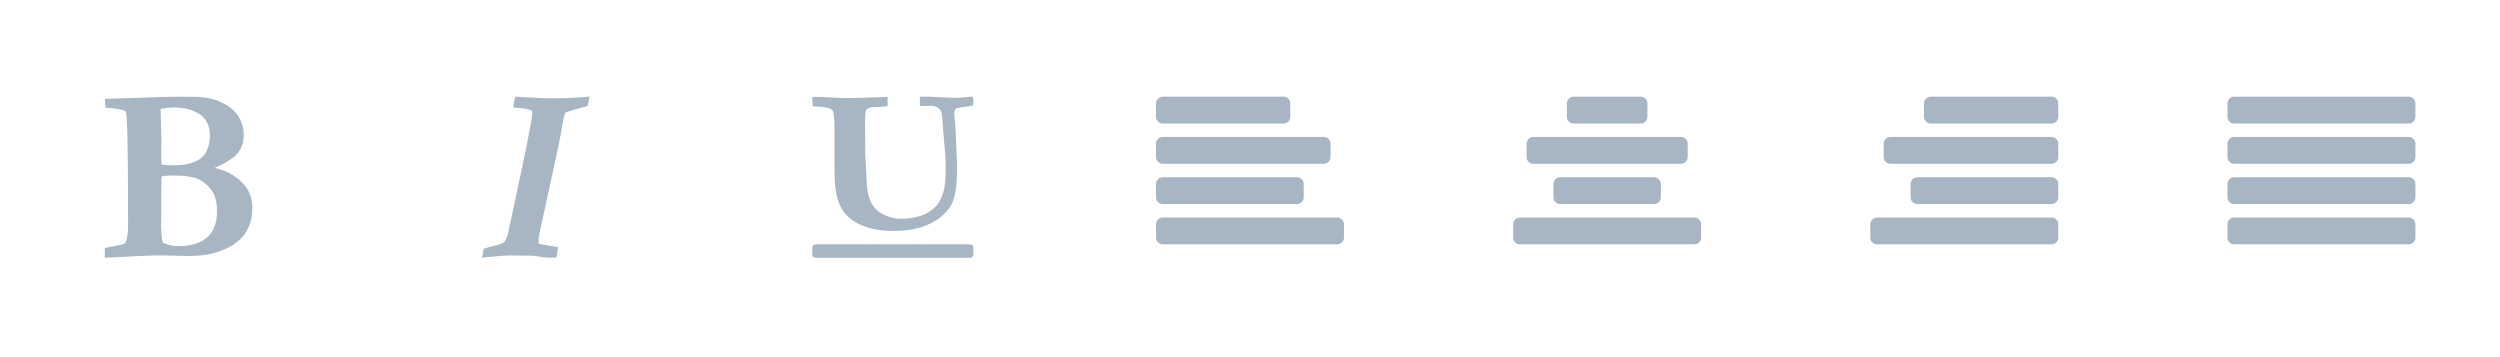 <svg width="266" height="38" viewBox="0 0 266 38" fill="none" xmlns="http://www.w3.org/2000/svg">
<path d="M17.333 25.833C17.884 26.071 18.404 26.19 18.895 26.19C21.693 26.19 23.092 24.944 23.092 22.451C23.092 21.603 22.939 20.933 22.634 20.442C22.433 20.115 22.203 19.839 21.942 19.616C21.689 19.393 21.44 19.222 21.195 19.103C20.949 18.976 20.648 18.883 20.291 18.824C19.941 18.757 19.628 18.716 19.353 18.701C19.085 18.686 18.735 18.679 18.304 18.679C17.761 18.679 17.385 18.716 17.177 18.79C17.177 19.184 17.173 19.776 17.166 20.565C17.166 21.353 17.166 21.941 17.166 22.328C17.166 22.388 17.162 22.641 17.154 23.087C17.147 23.526 17.143 23.883 17.143 24.159C17.151 24.434 17.169 24.746 17.199 25.096C17.229 25.438 17.273 25.684 17.333 25.833ZM17.177 17.507C17.489 17.559 17.895 17.585 18.393 17.585C19.003 17.585 19.535 17.537 19.989 17.44C20.443 17.343 20.852 17.179 21.217 16.949C21.581 16.711 21.857 16.376 22.043 15.944C22.236 15.513 22.333 14.984 22.333 14.359C22.333 13.838 22.225 13.385 22.009 12.998C21.793 12.603 21.5 12.298 21.128 12.083C20.756 11.859 20.354 11.696 19.922 11.591C19.491 11.487 19.029 11.435 18.538 11.435C18.166 11.435 17.683 11.484 17.087 11.58C17.087 11.952 17.102 12.514 17.132 13.266C17.162 14.017 17.177 14.583 17.177 14.962C17.177 15.163 17.173 15.461 17.166 15.855C17.166 16.249 17.166 16.543 17.166 16.737C17.166 17.079 17.169 17.336 17.177 17.507ZM11.139 27.429L11.161 26.38C11.273 26.35 11.589 26.29 12.11 26.201C12.63 26.112 13.025 26.011 13.293 25.9C13.345 25.81 13.389 25.71 13.427 25.598C13.471 25.487 13.505 25.364 13.527 25.23C13.549 25.088 13.568 24.966 13.583 24.862C13.605 24.757 13.616 24.62 13.616 24.449C13.624 24.27 13.627 24.144 13.627 24.069C13.627 23.987 13.627 23.853 13.627 23.667C13.627 23.481 13.627 23.37 13.627 23.333C13.627 16.026 13.546 12.213 13.382 11.893C13.352 11.833 13.27 11.781 13.136 11.737C13.002 11.684 12.835 11.644 12.634 11.614C12.441 11.577 12.258 11.551 12.087 11.536C11.916 11.513 11.734 11.495 11.54 11.48C11.354 11.465 11.243 11.454 11.206 11.446L11.161 10.52C11.89 10.505 13.155 10.464 14.956 10.397C16.756 10.323 18.144 10.286 19.119 10.286C19.29 10.286 19.543 10.289 19.878 10.297C20.212 10.297 20.465 10.297 20.636 10.297C21.157 10.297 21.663 10.345 22.154 10.442C22.653 10.539 23.133 10.695 23.594 10.911C24.055 11.127 24.457 11.391 24.799 11.703C25.142 12.016 25.417 12.406 25.625 12.875C25.834 13.336 25.938 13.846 25.938 14.404C25.938 14.791 25.875 15.148 25.748 15.475C25.629 15.795 25.484 16.063 25.313 16.279C25.149 16.487 24.911 16.699 24.599 16.915C24.286 17.131 24.014 17.298 23.784 17.417C23.553 17.537 23.241 17.685 22.846 17.864C23.992 18.124 24.945 18.623 25.703 19.359C26.47 20.096 26.853 21.019 26.853 22.127C26.853 22.871 26.723 23.541 26.462 24.136C26.202 24.724 25.852 25.208 25.413 25.587C24.982 25.966 24.468 26.283 23.873 26.536C23.285 26.796 22.679 26.978 22.054 27.083C21.429 27.187 20.774 27.239 20.09 27.239C19.762 27.239 19.271 27.228 18.616 27.205C17.962 27.183 17.471 27.172 17.143 27.172C16.354 27.172 15.212 27.213 13.717 27.295C12.221 27.377 11.362 27.421 11.139 27.429Z" fill="#A7B6C2"/>
<path d="M51.287 27.406L51.477 26.458C51.641 26.405 51.867 26.342 52.158 26.268C52.455 26.201 52.723 26.13 52.961 26.056C53.207 25.989 53.43 25.903 53.631 25.799C53.839 25.539 53.992 25.163 54.088 24.672C54.096 24.62 54.327 23.545 54.78 21.446C55.234 19.348 55.658 17.328 56.053 15.386C56.447 13.437 56.641 12.332 56.633 12.071V11.792C56.455 11.696 56.25 11.629 56.019 11.591C55.796 11.547 55.539 11.517 55.249 11.502C54.959 11.48 54.743 11.458 54.602 11.435L54.814 10.286C55.059 10.301 55.506 10.327 56.153 10.364C56.8 10.394 57.355 10.42 57.816 10.442C58.285 10.457 58.735 10.464 59.167 10.464C59.524 10.464 59.888 10.457 60.26 10.442C60.64 10.42 61.09 10.394 61.611 10.364C62.139 10.327 62.507 10.301 62.716 10.286C62.678 10.576 62.608 10.907 62.504 11.279C62.28 11.353 61.901 11.461 61.365 11.603C60.837 11.737 60.435 11.859 60.16 11.971C60.1 12.112 60.048 12.272 60.004 12.451C59.959 12.622 59.925 12.771 59.903 12.897C59.881 13.016 59.851 13.184 59.814 13.4C59.784 13.615 59.762 13.772 59.747 13.868C59.546 14.97 59.219 16.532 58.765 18.556C58.318 20.572 58.032 21.893 57.905 22.518C57.891 22.585 57.842 22.801 57.76 23.165C57.678 23.53 57.604 23.865 57.537 24.17C57.47 24.475 57.411 24.787 57.358 25.107C57.306 25.42 57.284 25.632 57.292 25.743L57.303 25.944C57.429 25.974 58.117 26.089 59.367 26.29C59.345 26.618 59.286 26.986 59.189 27.395C59.107 27.395 58.984 27.399 58.821 27.406C58.664 27.421 58.545 27.429 58.463 27.429C58.248 27.429 57.924 27.391 57.492 27.317C57.061 27.243 56.741 27.205 56.533 27.205C55.506 27.191 54.739 27.183 54.233 27.183C53.854 27.183 53.322 27.216 52.638 27.284C51.953 27.35 51.503 27.391 51.287 27.406Z" fill="#A7B6C2"/>
<path d="M86.962 11.346C86.686 11.331 86.519 11.316 86.459 11.301L86.426 10.319C86.522 10.312 86.671 10.308 86.872 10.308C87.319 10.308 87.735 10.323 88.122 10.353C89.104 10.405 89.722 10.431 89.975 10.431C90.615 10.431 91.24 10.42 91.85 10.397C92.713 10.368 93.256 10.349 93.479 10.341C93.896 10.341 94.216 10.334 94.439 10.319L94.428 10.475L94.45 11.19V11.29C94.004 11.357 93.543 11.391 93.066 11.391C92.62 11.391 92.326 11.484 92.185 11.67C92.088 11.774 92.04 12.265 92.04 13.143C92.04 13.24 92.04 13.362 92.04 13.511C92.047 13.652 92.051 13.745 92.051 13.79L92.062 16.346L92.218 19.471C92.263 20.394 92.453 21.145 92.787 21.725C93.048 22.164 93.405 22.507 93.859 22.752C94.514 23.102 95.172 23.277 95.834 23.277C96.608 23.277 97.319 23.173 97.966 22.964C98.383 22.83 98.751 22.641 99.071 22.395C99.428 22.127 99.67 21.889 99.796 21.681C100.064 21.264 100.261 20.84 100.388 20.409C100.544 19.865 100.622 19.013 100.622 17.853C100.622 17.265 100.607 16.789 100.578 16.424C100.555 16.059 100.514 15.606 100.455 15.062C100.403 14.512 100.354 13.917 100.31 13.277L100.265 12.618C100.228 12.12 100.139 11.792 99.997 11.636C99.744 11.376 99.458 11.249 99.138 11.257L98.022 11.279L97.865 11.245L97.888 10.286H98.825L101.113 10.397C101.679 10.42 102.408 10.382 103.301 10.286L103.502 10.308C103.546 10.591 103.569 10.78 103.569 10.877C103.569 10.929 103.554 11.045 103.524 11.223C103.189 11.312 102.877 11.361 102.586 11.368C102.043 11.45 101.749 11.513 101.705 11.558C101.593 11.67 101.537 11.822 101.537 12.016C101.537 12.068 101.541 12.168 101.549 12.317C101.563 12.466 101.571 12.581 101.571 12.663C101.63 12.804 101.712 14.277 101.816 17.083C101.861 18.534 101.805 19.664 101.649 20.475C101.537 21.041 101.385 21.495 101.191 21.837C100.909 22.321 100.492 22.778 99.941 23.21C99.383 23.634 98.706 23.965 97.91 24.203C97.099 24.449 96.15 24.571 95.064 24.571C93.822 24.571 92.765 24.4 91.894 24.058C91.009 23.708 90.343 23.255 89.897 22.696C89.443 22.131 89.134 21.405 88.97 20.52C88.851 19.925 88.792 19.043 88.792 17.875V14.159C88.792 12.76 88.729 11.967 88.602 11.781C88.416 11.513 87.869 11.368 86.962 11.346ZM103.569 27.071V26.357C103.569 26.253 103.535 26.167 103.468 26.1C103.401 26.034 103.316 26 103.211 26H86.783C86.679 26 86.593 26.034 86.526 26.1C86.459 26.167 86.426 26.253 86.426 26.357V27.071C86.426 27.176 86.459 27.261 86.526 27.328C86.593 27.395 86.679 27.429 86.783 27.429H103.211C103.316 27.429 103.401 27.395 103.468 27.328C103.535 27.261 103.569 27.176 103.569 27.071Z" fill="#A7B6C2"/>
<path d="M181 23.857V25.286C181 25.479 180.929 25.647 180.788 25.788C180.647 25.929 180.479 26 180.286 26H161.714C161.521 26 161.353 25.929 161.212 25.788C161.071 25.647 161 25.479 161 25.286V23.857C161 23.664 161.071 23.496 161.212 23.355C161.353 23.213 161.521 23.143 161.714 23.143H180.286C180.479 23.143 180.647 23.213 180.788 23.355C180.929 23.496 181 23.664 181 23.857ZM176.714 19.571V21C176.714 21.194 176.644 21.361 176.502 21.502C176.361 21.644 176.193 21.714 176 21.714H166C165.807 21.714 165.639 21.644 165.498 21.502C165.356 21.361 165.286 21.194 165.286 21V19.571C165.286 19.378 165.356 19.211 165.498 19.069C165.639 18.928 165.807 18.857 166 18.857H176C176.193 18.857 176.361 18.928 176.502 19.069C176.644 19.211 176.714 19.378 176.714 19.571ZM179.571 15.286V16.714C179.571 16.908 179.501 17.075 179.359 17.216C179.218 17.358 179.051 17.429 178.857 17.429H163.143C162.949 17.429 162.782 17.358 162.641 17.216C162.499 17.075 162.429 16.908 162.429 16.714V15.286C162.429 15.092 162.499 14.925 162.641 14.784C162.782 14.642 162.949 14.571 163.143 14.571H178.857C179.051 14.571 179.218 14.642 179.359 14.784C179.501 14.925 179.571 15.092 179.571 15.286ZM175.286 11V12.429C175.286 12.622 175.215 12.789 175.074 12.931C174.932 13.072 174.765 13.143 174.571 13.143H167.429C167.235 13.143 167.068 13.072 166.926 12.931C166.785 12.789 166.714 12.622 166.714 12.429V11C166.714 10.806 166.785 10.639 166.926 10.498C167.068 10.356 167.235 10.286 167.429 10.286H174.571C174.765 10.286 174.932 10.356 175.074 10.498C175.215 10.639 175.286 10.806 175.286 11Z" fill="#A7B6C2"/>
<path d="M257 23.857V25.286C257 25.479 256.929 25.647 256.788 25.788C256.647 25.929 256.479 26 256.286 26H237.714C237.521 26 237.353 25.929 237.212 25.788C237.071 25.647 237 25.479 237 25.286V23.857C237 23.664 237.071 23.496 237.212 23.355C237.353 23.213 237.521 23.143 237.714 23.143H256.286C256.479 23.143 256.647 23.213 256.788 23.355C256.929 23.496 257 23.664 257 23.857ZM257 19.571V21C257 21.194 256.929 21.361 256.788 21.502C256.647 21.644 256.479 21.714 256.286 21.714H237.714C237.521 21.714 237.353 21.644 237.212 21.502C237.071 21.361 237 21.194 237 21V19.571C237 19.378 237.071 19.211 237.212 19.069C237.353 18.928 237.521 18.857 237.714 18.857H256.286C256.479 18.857 256.647 18.928 256.788 19.069C256.929 19.211 257 19.378 257 19.571ZM257 15.286V16.714C257 16.908 256.929 17.075 256.788 17.216C256.647 17.358 256.479 17.429 256.286 17.429H237.714C237.521 17.429 237.353 17.358 237.212 17.216C237.071 17.075 237 16.908 237 16.714V15.286C237 15.092 237.071 14.925 237.212 14.784C237.353 14.642 237.521 14.571 237.714 14.571H256.286C256.479 14.571 256.647 14.642 256.788 14.784C256.929 14.925 257 15.092 257 15.286ZM257 11V12.429C257 12.622 256.929 12.789 256.788 12.931C256.647 13.072 256.479 13.143 256.286 13.143H237.714C237.521 13.143 237.353 13.072 237.212 12.931C237.071 12.789 237 12.622 237 12.429V11C237 10.806 237.071 10.639 237.212 10.498C237.353 10.356 237.521 10.286 237.714 10.286H256.286C256.479 10.286 256.647 10.356 256.788 10.498C256.929 10.639 257 10.806 257 11Z" fill="#A7B6C2"/>
<path d="M143 23.857V25.286C143 25.479 142.929 25.647 142.788 25.788C142.647 25.929 142.479 26 142.286 26H123.714C123.521 26 123.353 25.929 123.212 25.788C123.071 25.647 123 25.479 123 25.286V23.857C123 23.664 123.071 23.496 123.212 23.355C123.353 23.213 123.521 23.143 123.714 23.143H142.286C142.479 23.143 142.647 23.213 142.788 23.355C142.929 23.496 143 23.664 143 23.857ZM138.714 19.571V21C138.714 21.194 138.644 21.361 138.502 21.502C138.361 21.644 138.193 21.714 138 21.714H123.714C123.521 21.714 123.353 21.644 123.212 21.502C123.071 21.361 123 21.194 123 21V19.571C123 19.378 123.071 19.211 123.212 19.069C123.353 18.928 123.521 18.857 123.714 18.857H138C138.193 18.857 138.361 18.928 138.502 19.069C138.644 19.211 138.714 19.378 138.714 19.571ZM141.571 15.286V16.714C141.571 16.908 141.501 17.075 141.359 17.216C141.218 17.358 141.051 17.429 140.857 17.429H123.714C123.521 17.429 123.353 17.358 123.212 17.216C123.071 17.075 123 16.908 123 16.714V15.286C123 15.092 123.071 14.925 123.212 14.784C123.353 14.642 123.521 14.571 123.714 14.571H140.857C141.051 14.571 141.218 14.642 141.359 14.784C141.501 14.925 141.571 15.092 141.571 15.286ZM137.286 11V12.429C137.286 12.622 137.215 12.789 137.074 12.931C136.932 13.072 136.765 13.143 136.571 13.143H123.714C123.521 13.143 123.353 13.072 123.212 12.931C123.071 12.789 123 12.622 123 12.429V11C123 10.806 123.071 10.639 123.212 10.498C123.353 10.356 123.521 10.286 123.714 10.286H136.571C136.765 10.286 136.932 10.356 137.074 10.498C137.215 10.639 137.286 10.806 137.286 11Z" fill="#A7B6C2"/>
<path d="M219 23.857V25.286C219 25.479 218.929 25.647 218.788 25.788C218.647 25.929 218.479 26 218.286 26H199.714C199.521 26 199.353 25.929 199.212 25.788C199.071 25.647 199 25.479 199 25.286V23.857C199 23.664 199.071 23.496 199.212 23.355C199.353 23.213 199.521 23.143 199.714 23.143H218.286C218.479 23.143 218.647 23.213 218.788 23.355C218.929 23.496 219 23.664 219 23.857ZM219 19.571V21C219 21.194 218.929 21.361 218.788 21.502C218.647 21.644 218.479 21.714 218.286 21.714H204C203.807 21.714 203.639 21.644 203.498 21.502C203.356 21.361 203.286 21.194 203.286 21V19.571C203.286 19.378 203.356 19.211 203.498 19.069C203.639 18.928 203.807 18.857 204 18.857H218.286C218.479 18.857 218.647 18.928 218.788 19.069C218.929 19.211 219 19.378 219 19.571ZM219 15.286V16.714C219 16.908 218.929 17.075 218.788 17.216C218.647 17.358 218.479 17.429 218.286 17.429H201.143C200.949 17.429 200.782 17.358 200.641 17.216C200.499 17.075 200.429 16.908 200.429 16.714V15.286C200.429 15.092 200.499 14.925 200.641 14.784C200.782 14.642 200.949 14.571 201.143 14.571H218.286C218.479 14.571 218.647 14.642 218.788 14.784C218.929 14.925 219 15.092 219 15.286ZM219 11V12.429C219 12.622 218.929 12.789 218.788 12.931C218.647 13.072 218.479 13.143 218.286 13.143H205.429C205.235 13.143 205.068 13.072 204.926 12.931C204.785 12.789 204.714 12.622 204.714 12.429V11C204.714 10.806 204.785 10.639 204.926 10.498C205.068 10.356 205.235 10.286 205.429 10.286H218.286C218.479 10.286 218.647 10.356 218.788 10.498C218.929 10.639 219 10.806 219 11Z" fill="#A7B6C2"/>
</svg>
